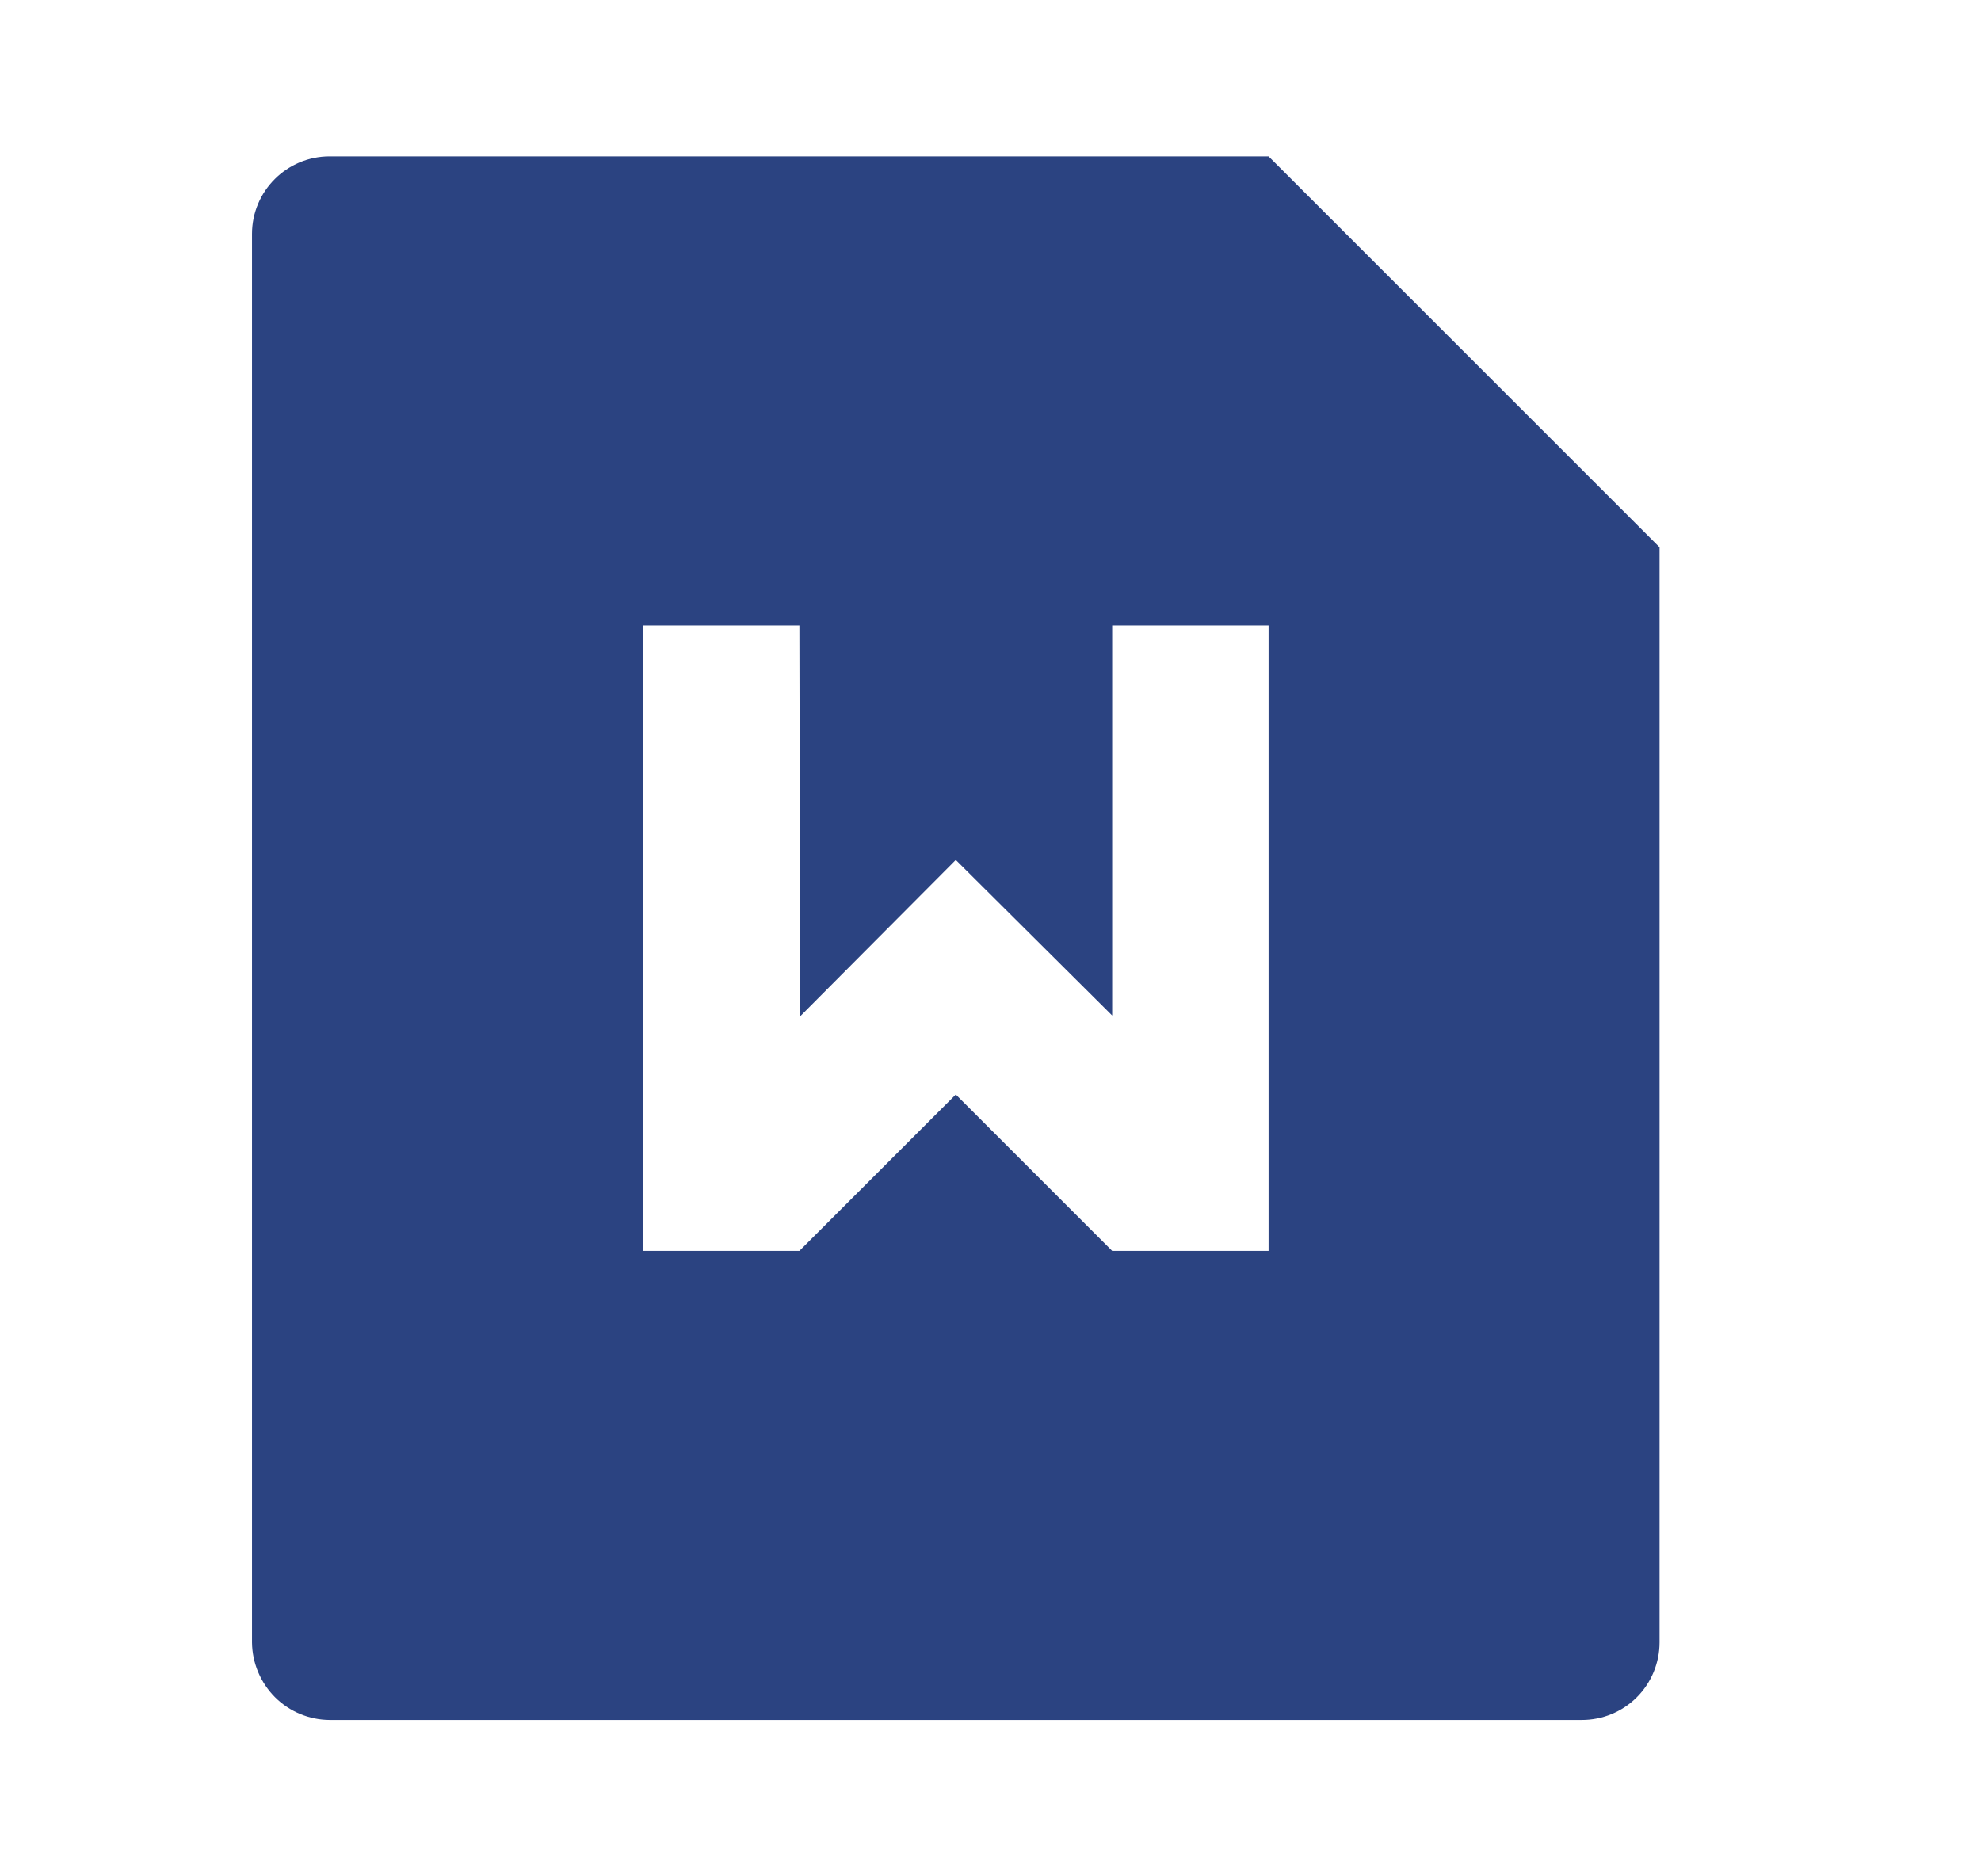 <svg width="19" height="18" viewBox="0 0 19 18" fill="none" xmlns="http://www.w3.org/2000/svg">
<path d="M12.167 1.5L15.917 5.25V15.756C15.917 15.953 15.838 16.143 15.699 16.282C15.559 16.422 15.37 16.5 15.172 16.5H3.162C2.965 16.499 2.776 16.42 2.637 16.281C2.498 16.141 2.419 15.953 2.417 15.756V2.244C2.417 1.833 2.751 1.5 3.162 1.5H12.167ZM10.667 6V9.742L9.167 8.25L7.674 9.75L7.667 6H6.167V12H7.667L9.167 10.5L10.667 12H12.167V6H10.667Z" fill="#2B4381"/>
</svg>

